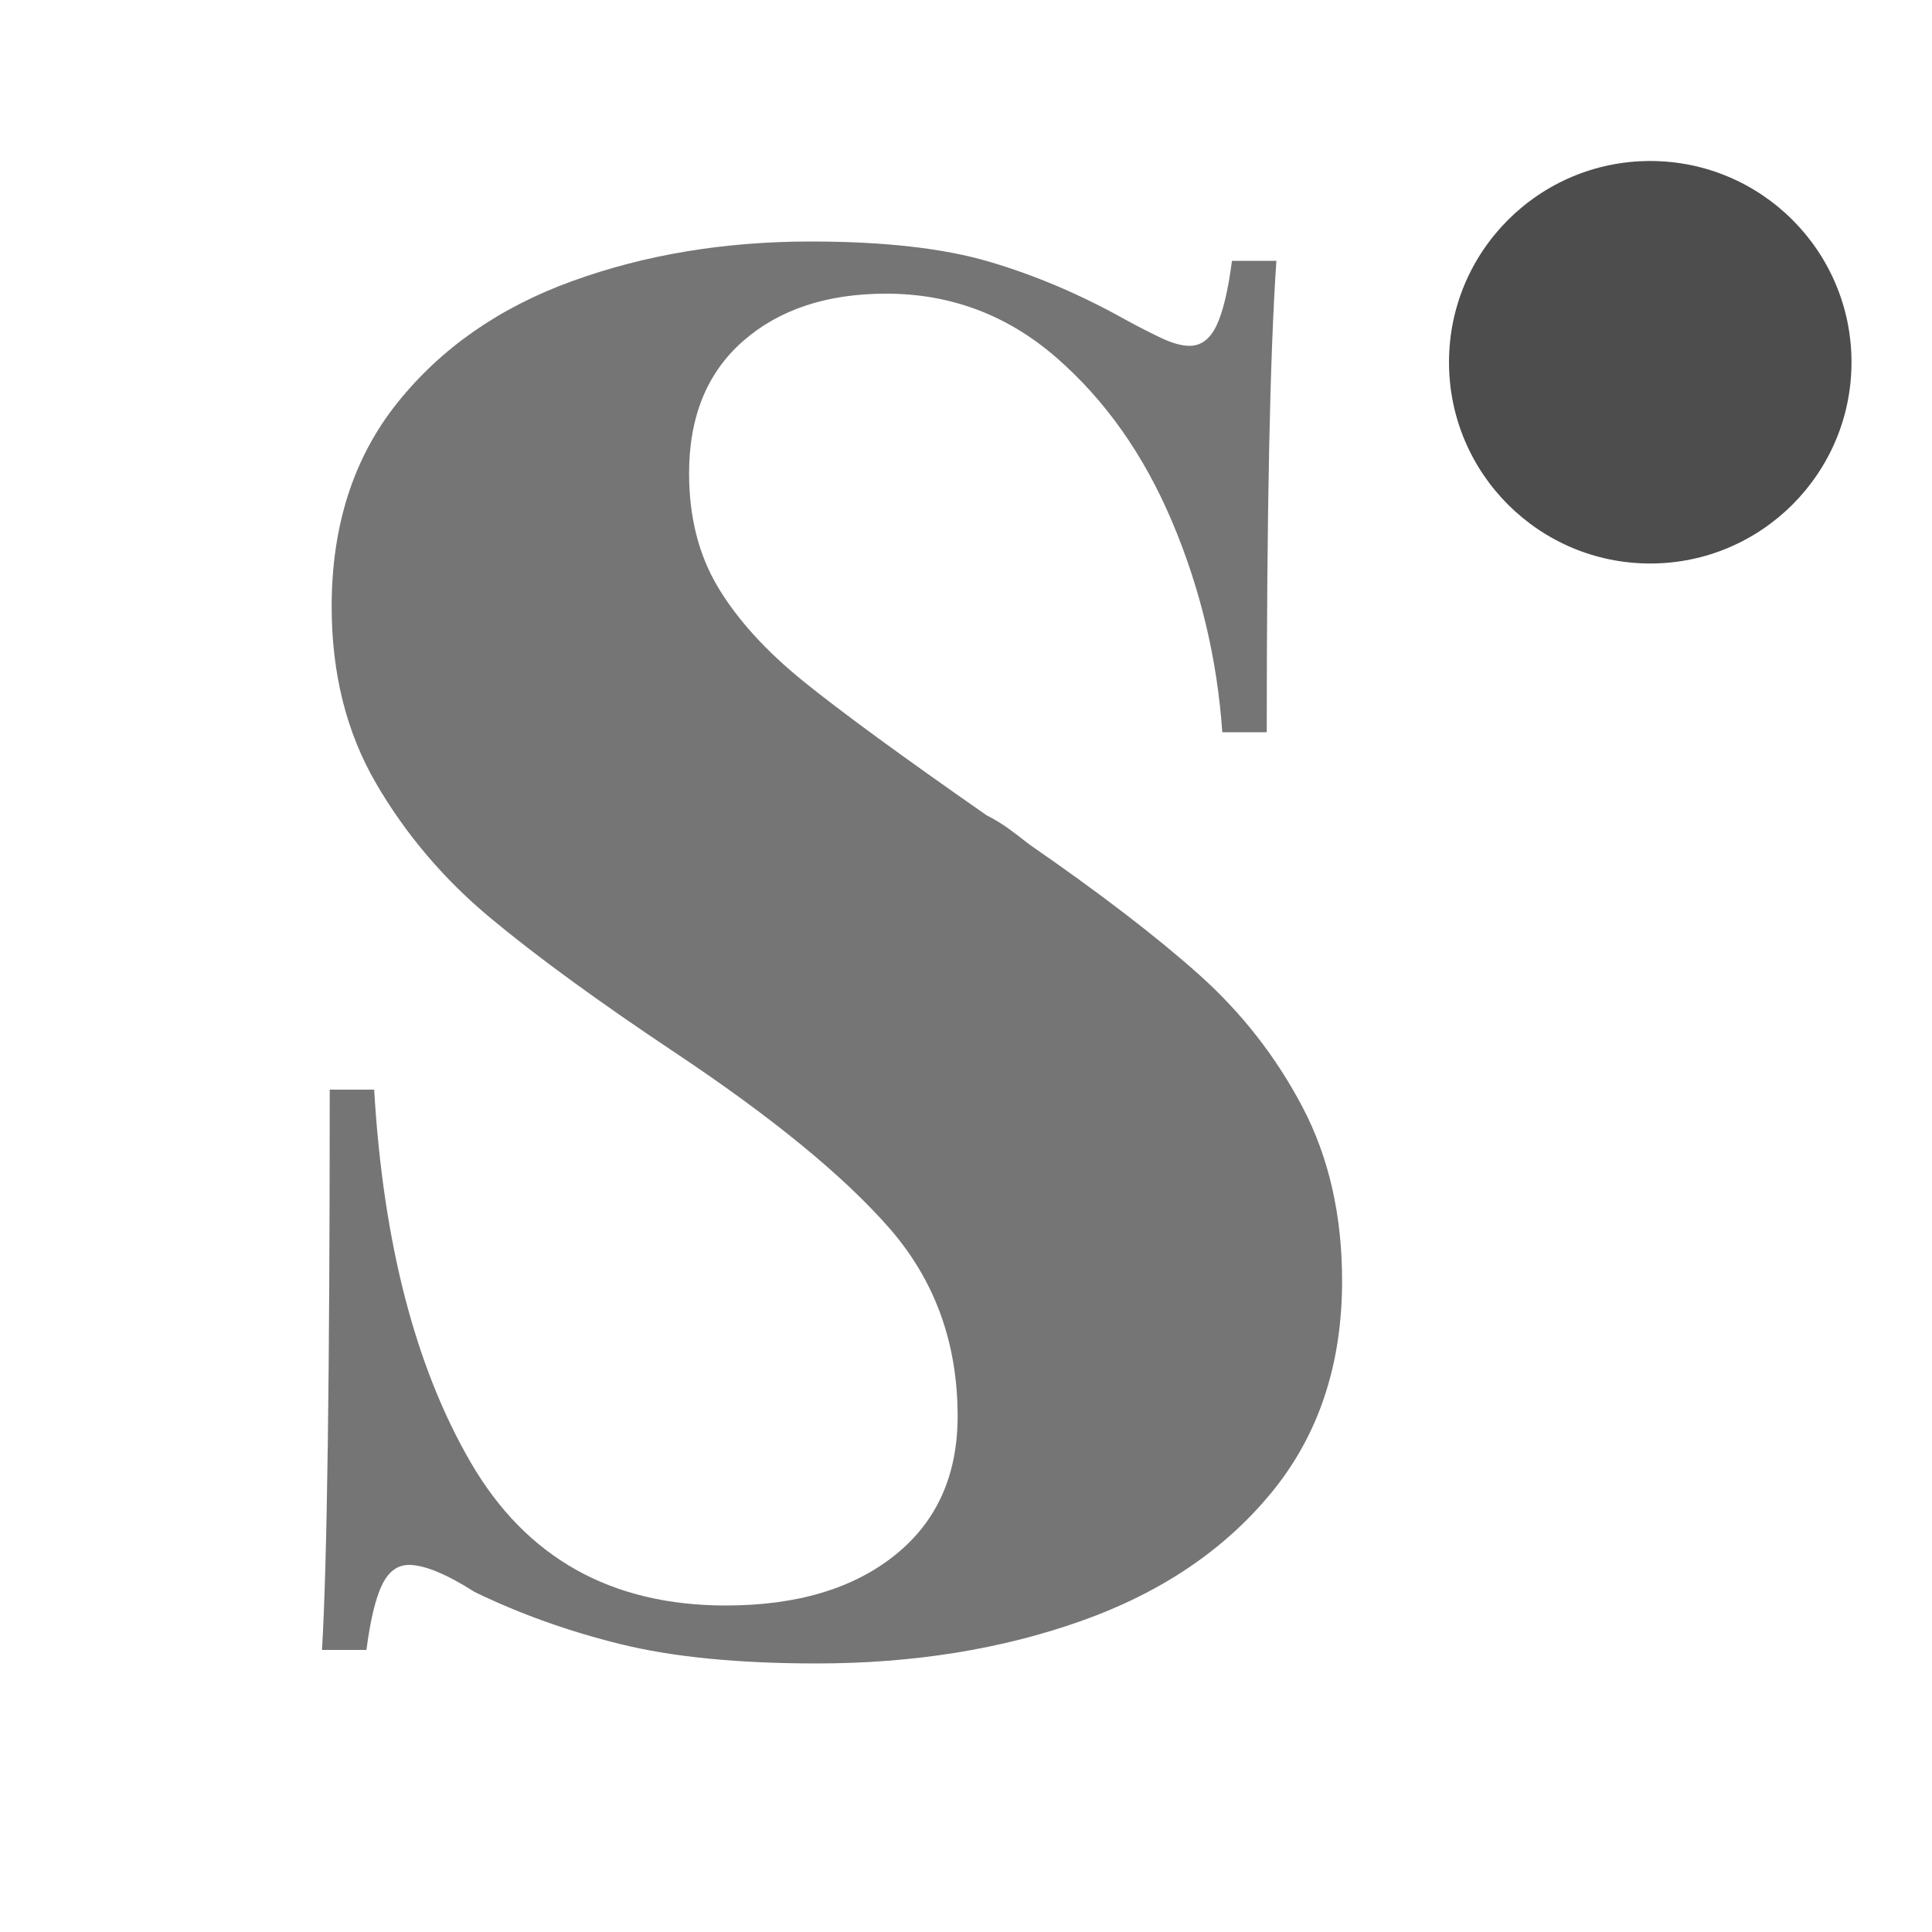 <?xml version="1.0" encoding="UTF-8" standalone="no"?><!-- Generator: Gravit.io --><svg xmlns="http://www.w3.org/2000/svg" xmlns:xlink="http://www.w3.org/1999/xlink" style="isolation:isolate" viewBox="1150 1725 24 24" width="24" height="24"><g id="supscript-text"><g opacity="0"><rect x="1150" y="1725" width="24" height="24" transform="matrix(1,0,0,1,0,0)" id="Icon Background" fill="rgb(37,86,132)"/></g><path d=" M 1160.072 1728 L 1160.072 1728 Q 1161.44 1728 1162.292 1728.252 L 1162.292 1728.252 L 1162.292 1728.252 Q 1163.144 1728.504 1163.96 1728.96 L 1163.96 1728.96 L 1163.96 1728.96 Q 1164.224 1729.104 1164.428 1729.2 L 1164.428 1729.2 L 1164.428 1729.2 Q 1164.632 1729.296 1164.776 1729.296 L 1164.776 1729.296 L 1164.776 1729.296 Q 1164.992 1729.296 1165.112 1729.044 L 1165.112 1729.044 L 1165.112 1729.044 Q 1165.232 1728.792 1165.304 1728.24 L 1165.304 1728.24 L 1165.856 1728.24 L 1165.856 1728.24 Q 1165.736 1729.968 1165.736 1734.096 L 1165.736 1734.096 L 1165.184 1734.096 L 1165.184 1734.096 Q 1165.088 1732.728 1164.56 1731.48 L 1164.56 1731.48 L 1164.56 1731.48 Q 1164.032 1730.232 1163.12 1729.44 L 1163.12 1729.44 L 1163.12 1729.44 Q 1162.208 1728.648 1161.008 1728.648 L 1161.008 1728.648 L 1161.008 1728.648 Q 1159.904 1728.648 1159.232 1729.236 L 1159.232 1729.236 L 1159.232 1729.236 Q 1158.56 1729.824 1158.56 1730.88 L 1158.56 1730.88 L 1158.56 1730.88 Q 1158.56 1731.696 1158.92 1732.296 L 1158.92 1732.296 L 1158.92 1732.296 Q 1159.28 1732.896 1159.976 1733.46 L 1159.976 1733.46 L 1159.976 1733.46 Q 1160.672 1734.024 1162.256 1735.128 L 1162.256 1735.128 L 1162.256 1735.128 Q 1162.4 1735.2 1162.532 1735.296 L 1162.532 1735.296 L 1162.532 1735.296 Q 1162.664 1735.392 1162.784 1735.488 L 1162.784 1735.488 L 1162.784 1735.488 Q 1164.104 1736.4 1164.896 1737.108 L 1164.896 1737.108 L 1164.896 1737.108 Q 1165.688 1737.816 1166.18 1738.752 L 1166.18 1738.752 L 1166.18 1738.752 Q 1166.672 1739.688 1166.672 1740.912 L 1166.672 1740.912 L 1166.672 1740.912 Q 1166.672 1742.472 1165.796 1743.54 L 1165.796 1743.54 L 1165.796 1743.54 Q 1164.92 1744.608 1163.432 1745.136 L 1163.432 1745.136 L 1163.432 1745.136 Q 1161.944 1745.664 1160.144 1745.664 L 1160.144 1745.664 L 1160.144 1745.664 Q 1158.68 1745.664 1157.708 1745.424 L 1157.708 1745.424 L 1157.708 1745.424 Q 1156.736 1745.184 1155.896 1744.776 L 1155.896 1744.776 L 1155.896 1744.776 Q 1155.368 1744.44 1155.08 1744.44 L 1155.08 1744.44 L 1155.08 1744.44 Q 1154.864 1744.44 1154.744 1744.692 L 1154.744 1744.692 L 1154.744 1744.692 Q 1154.624 1744.944 1154.552 1745.496 L 1154.552 1745.496 L 1154 1745.496 L 1154 1745.496 Q 1154.096 1743.864 1154.096 1738.536 L 1154.096 1738.536 L 1154.648 1738.536 L 1154.648 1738.536 Q 1154.816 1741.392 1155.848 1743.168 L 1155.848 1743.168 L 1155.848 1743.168 Q 1156.88 1744.944 1159.016 1744.944 L 1159.016 1744.944 L 1159.016 1744.944 Q 1160.336 1744.944 1161.116 1744.32 L 1161.116 1744.32 L 1161.116 1744.32 Q 1161.896 1743.696 1161.896 1742.592 L 1161.896 1742.592 L 1161.896 1742.592 Q 1161.896 1741.224 1161.044 1740.252 L 1161.044 1740.252 L 1161.044 1740.252 Q 1160.192 1739.28 1158.392 1738.08 L 1158.392 1738.08 L 1158.392 1738.08 Q 1156.952 1737.12 1156.088 1736.4 L 1156.088 1736.4 L 1156.088 1736.4 Q 1155.224 1735.68 1154.672 1734.732 L 1154.672 1734.732 L 1154.672 1734.732 Q 1154.12 1733.784 1154.12 1732.536 L 1154.12 1732.536 L 1154.12 1732.536 Q 1154.12 1731.024 1154.936 1730.004 L 1154.936 1730.004 L 1154.936 1730.004 Q 1155.752 1728.984 1157.108 1728.492 L 1157.108 1728.492 L 1157.108 1728.492 Q 1158.464 1728 1160.072 1728 L 1160.072 1728 Z " id="Fill-B" fill="rgb(117,117,117)"/><path d=" M 1170.5 1727 L 1170.5 1727 C 1171.88 1727 1173 1728.12 1173 1729.5 L 1173 1729.5 C 1173 1730.88 1171.88 1732 1170.5 1732 L 1170.5 1732 C 1169.12 1732 1168 1730.88 1168 1729.5 L 1168 1729.5 C 1168 1728.12 1169.12 1727 1170.5 1727 Z " id="Fill-A" fill="rgb(77,77,77)"/></g></svg>